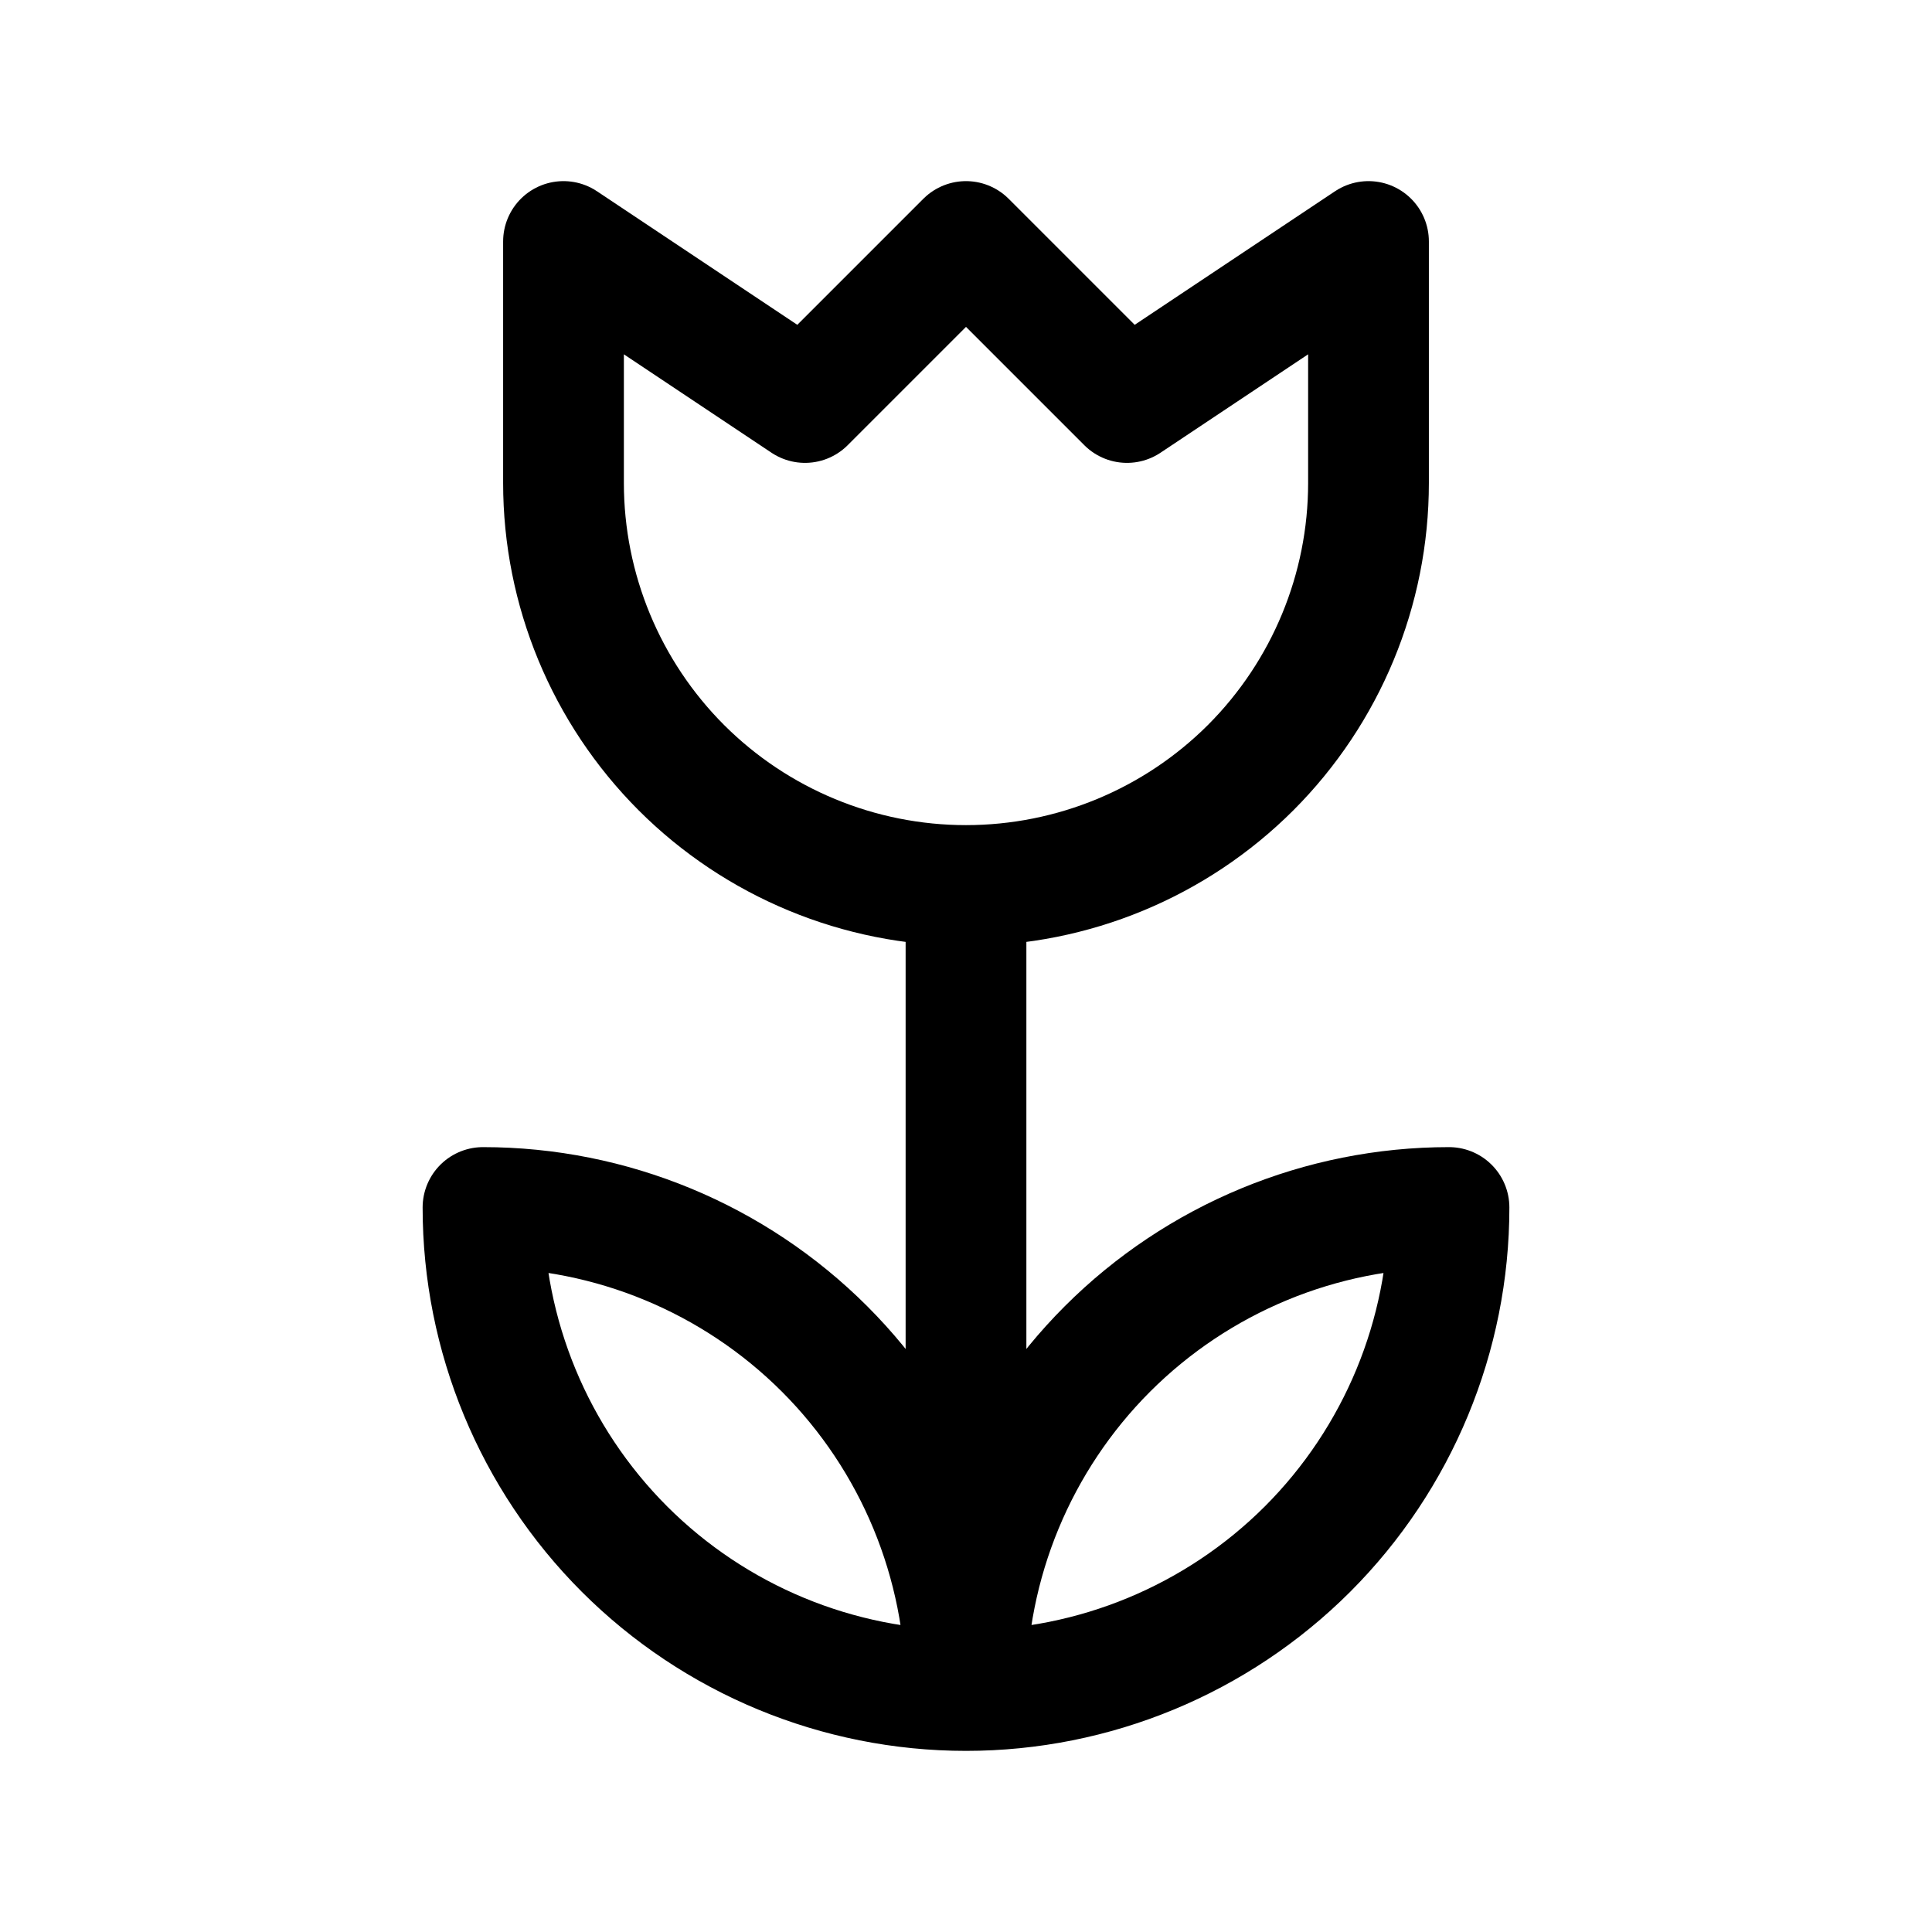 <svg width="24" height="24" viewBox="0 0 24 24" fill="none" xmlns="http://www.w3.org/2000/svg">
<path d="M12 21C10.409 21 8.883 20.368 7.757 19.243C6.632 18.117 6 16.591 6 15C7.591 15 9.117 15.632 10.243 16.757C11.368 17.883 12 19.409 12 21ZM12 21C13.591 21 15.117 20.368 16.243 19.243C17.368 18.117 18 16.591 18 15C16.409 15 14.883 15.632 13.757 16.757C12.632 17.883 12 19.409 12 21ZM12 21V11M12 11C10.674 11 9.402 10.473 8.464 9.536C7.527 8.598 7 7.326 7 6V3L10 5L12 3L14 5L17 3V6C17 7.326 16.473 8.598 15.536 9.536C14.598 10.473 13.326 11 12 11Z" stroke="currentColor" stroke-width="1.5" stroke-linecap="round" stroke-linejoin="round"/>
</svg>
